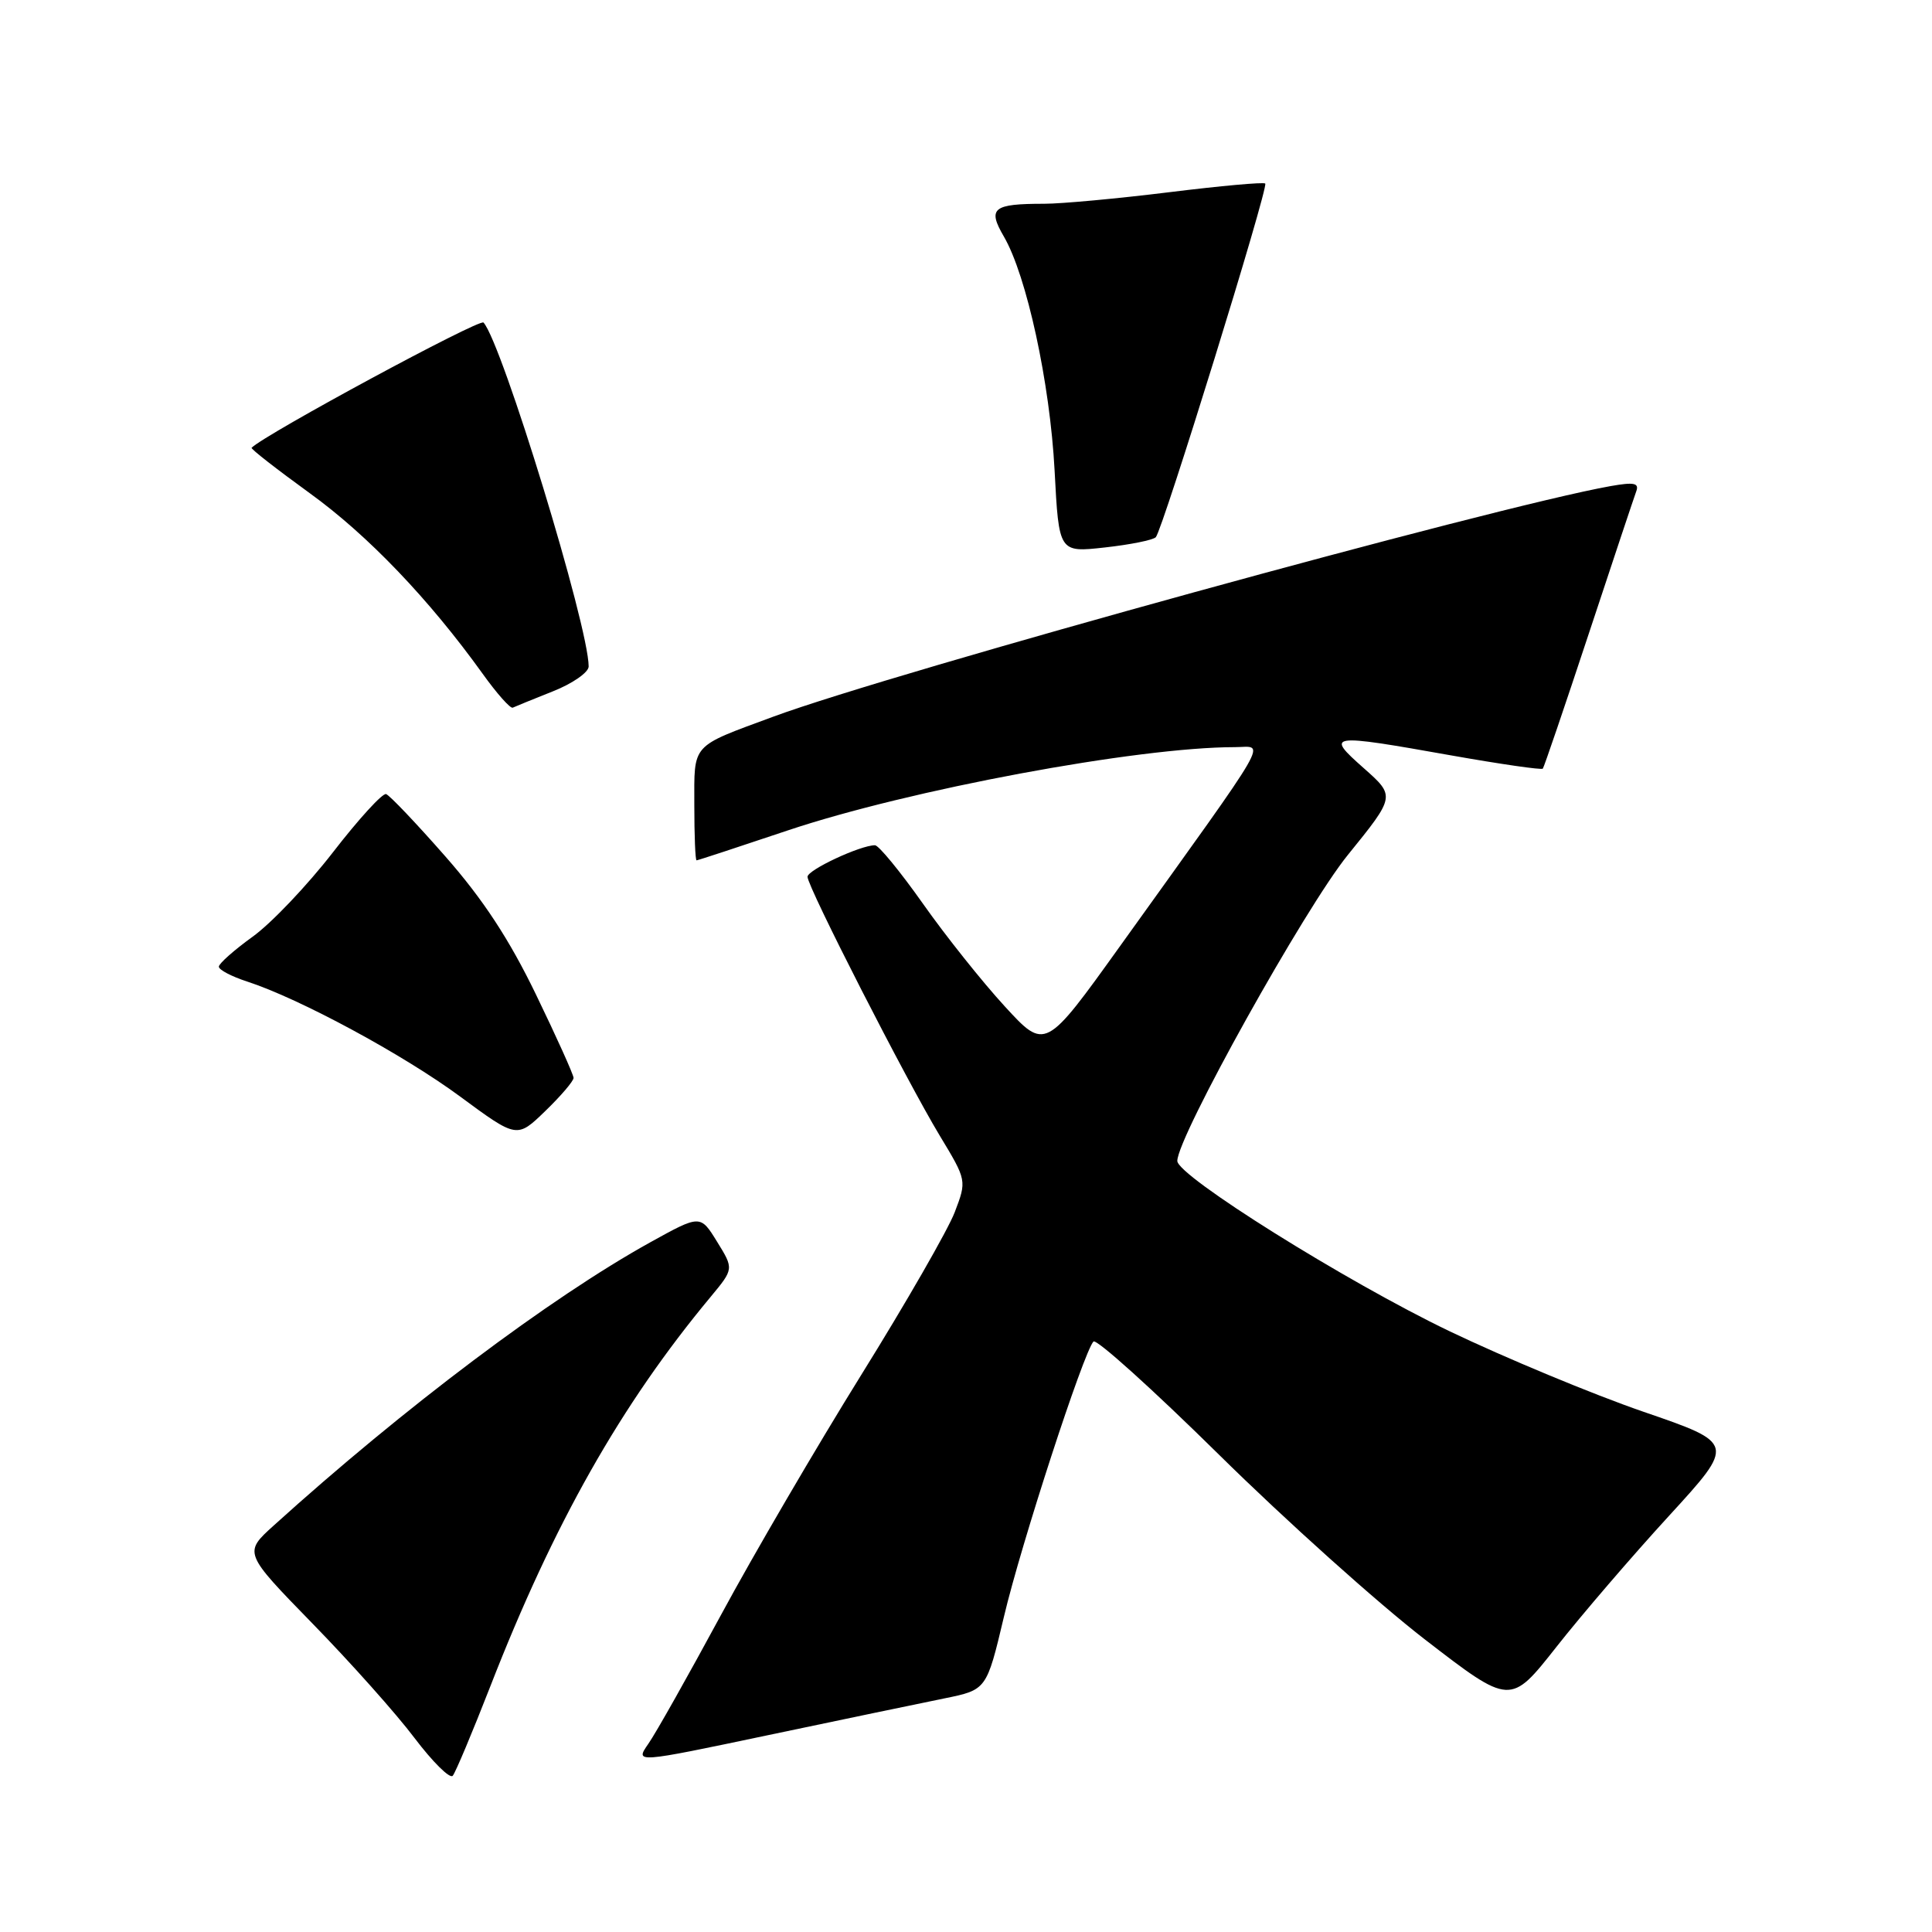 <?xml version="1.0" encoding="UTF-8" standalone="no"?>
<!DOCTYPE svg PUBLIC "-//W3C//DTD SVG 1.1//EN" "http://www.w3.org/Graphics/SVG/1.1/DTD/svg11.dtd" >
<svg xmlns="http://www.w3.org/2000/svg" xmlns:xlink="http://www.w3.org/1999/xlink" version="1.1" viewBox="0 0 256 256">
 <g >
 <path fill="currentColor"
d=" M 64.95 223.50 C 73.38 201.85 82.28 186.12 94.18 171.82 C 97.24 168.13 97.24 168.13 95.02 164.54 C 92.80 160.94 92.80 160.94 86.15 164.62 C 72.88 171.98 53.55 186.51 36.28 202.13 C 32.27 205.75 32.27 205.75 41.41 215.13 C 46.44 220.28 52.53 227.11 54.93 230.30 C 57.34 233.48 59.61 235.73 59.99 235.30 C 60.36 234.86 62.59 229.55 64.95 223.50 Z  M 125.12 225.05 C 130.73 223.91 130.73 223.91 133.03 214.21 C 135.29 204.62 143.57 179.19 144.89 177.76 C 145.27 177.36 152.76 184.11 161.54 192.77 C 170.32 201.43 182.59 212.44 188.81 217.24 C 200.13 225.97 200.13 225.97 206.22 218.24 C 209.57 213.98 216.28 206.17 221.13 200.88 C 229.95 191.25 229.95 191.25 217.72 187.05 C 211.00 184.73 199.43 179.92 192.00 176.36 C 178.36 169.81 156.00 155.82 156.00 153.83 C 156.00 150.65 172.93 120.26 178.60 113.28 C 184.90 105.50 184.90 105.50 180.70 101.78 C 175.58 97.25 175.96 97.19 192.32 100.10 C 198.82 101.25 204.27 102.04 204.43 101.85 C 204.59 101.66 207.33 93.62 210.51 84.00 C 213.69 74.38 216.53 65.87 216.81 65.11 C 217.22 64.00 216.53 63.86 213.41 64.41 C 198.00 67.15 118.42 89.07 102.50 94.95 C 91.46 99.03 92.00 98.43 92.00 106.66 C 92.00 110.70 92.13 114.00 92.30 114.00 C 92.46 114.00 97.88 112.22 104.34 110.05 C 120.44 104.65 150.72 99.00 163.63 99.00 C 167.65 99.00 169.02 96.63 148.43 125.34 C 138.50 139.19 138.50 139.19 133.13 133.34 C 130.18 130.13 125.30 124.01 122.30 119.75 C 119.29 115.49 116.43 112.00 115.94 112.00 C 114.00 112.00 107.00 115.27 107.00 116.18 C 107.00 117.51 120.12 143.19 124.51 150.46 C 128.11 156.42 128.11 156.42 126.50 160.64 C 125.61 162.96 120.04 172.66 114.12 182.18 C 108.20 191.71 99.83 206.03 95.53 214.00 C 91.22 221.97 86.90 229.65 85.91 231.06 C 84.13 233.63 84.13 233.63 101.81 229.91 C 111.54 227.86 122.03 225.68 125.12 225.05 Z  M 76.00 142.83 C 76.00 142.41 73.76 137.44 71.02 131.78 C 67.49 124.48 64.02 119.18 59.03 113.50 C 55.17 109.10 51.63 105.38 51.16 105.22 C 50.69 105.06 47.52 108.53 44.12 112.93 C 40.71 117.33 35.92 122.37 33.46 124.13 C 31.01 125.90 29.00 127.68 29.00 128.09 C 29.00 128.51 30.69 129.39 32.75 130.06 C 39.68 132.31 53.44 139.74 61.00 145.32 C 68.50 150.85 68.50 150.85 72.25 147.22 C 74.31 145.23 76.00 143.25 76.00 142.83 Z  M 73.25 91.61 C 75.86 90.58 78.00 89.09 78.00 88.31 C 78.00 82.98 66.52 45.45 64.07 42.74 C 63.56 42.18 35.14 57.53 33.34 59.33 C 33.19 59.47 36.66 62.17 41.03 65.34 C 48.73 70.90 56.86 79.40 63.95 89.27 C 65.83 91.90 67.63 93.92 67.94 93.77 C 68.25 93.62 70.64 92.65 73.25 91.61 Z  M 153.15 71.18 C 154.05 70.23 168.12 24.78 167.65 24.32 C 167.44 24.11 161.71 24.63 154.92 25.47 C 148.12 26.31 140.67 27.00 138.36 27.00 C 131.55 27.00 130.83 27.59 133.01 31.33 C 136.04 36.52 139.13 50.74 139.74 62.35 C 140.31 73.22 140.31 73.22 146.41 72.54 C 149.76 72.17 152.79 71.56 153.15 71.18 Z "/>
</g>
</svg>